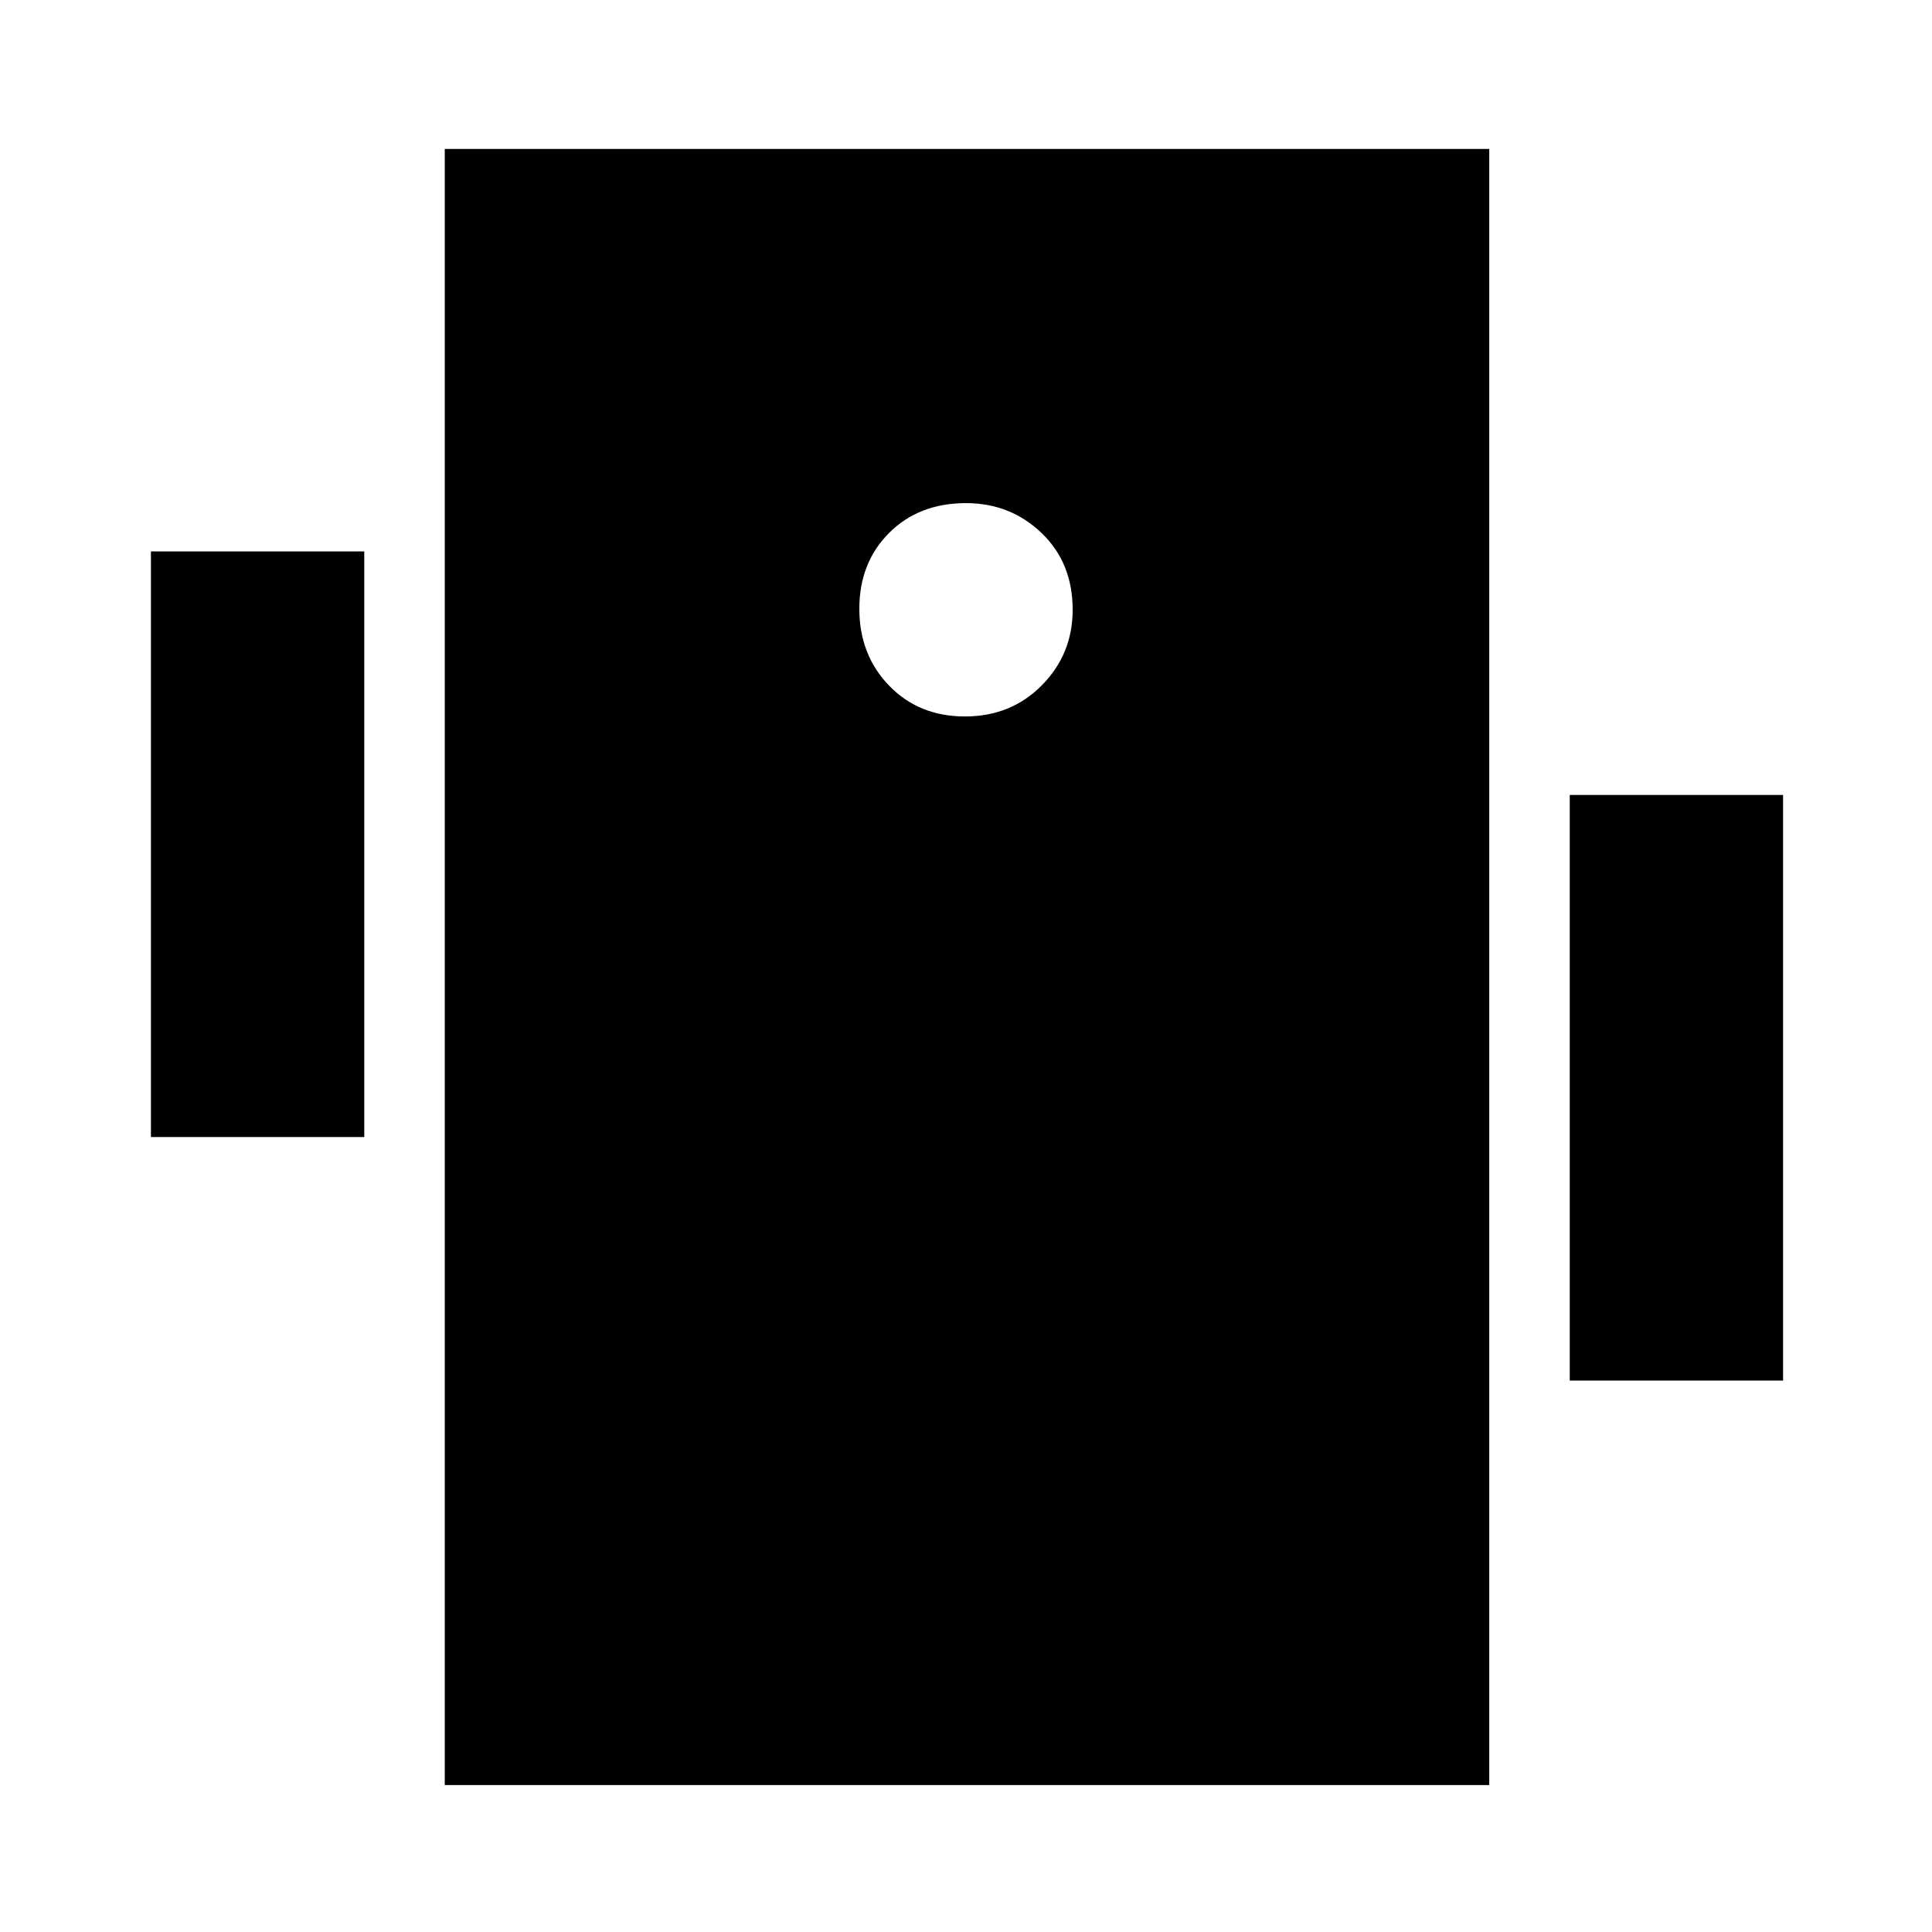 <svg xmlns="http://www.w3.org/2000/svg" height="24" viewBox="0 -960 960 960" width="24"><path d="M75-395v-291h106v291H75Zm705 121v-291h106v291H780ZM221-73v-813h519v813H221Zm258.5-531q22.9 0 38.2-15.5Q533-635 533-657q0-23.4-15.5-38.2Q502-710 480-710q-23.4 0-38.2 14.8-14.8 14.8-14.8 37.7 0 22.9 14.8 38.2 14.8 15.3 37.7 15.3Z"/></svg>
